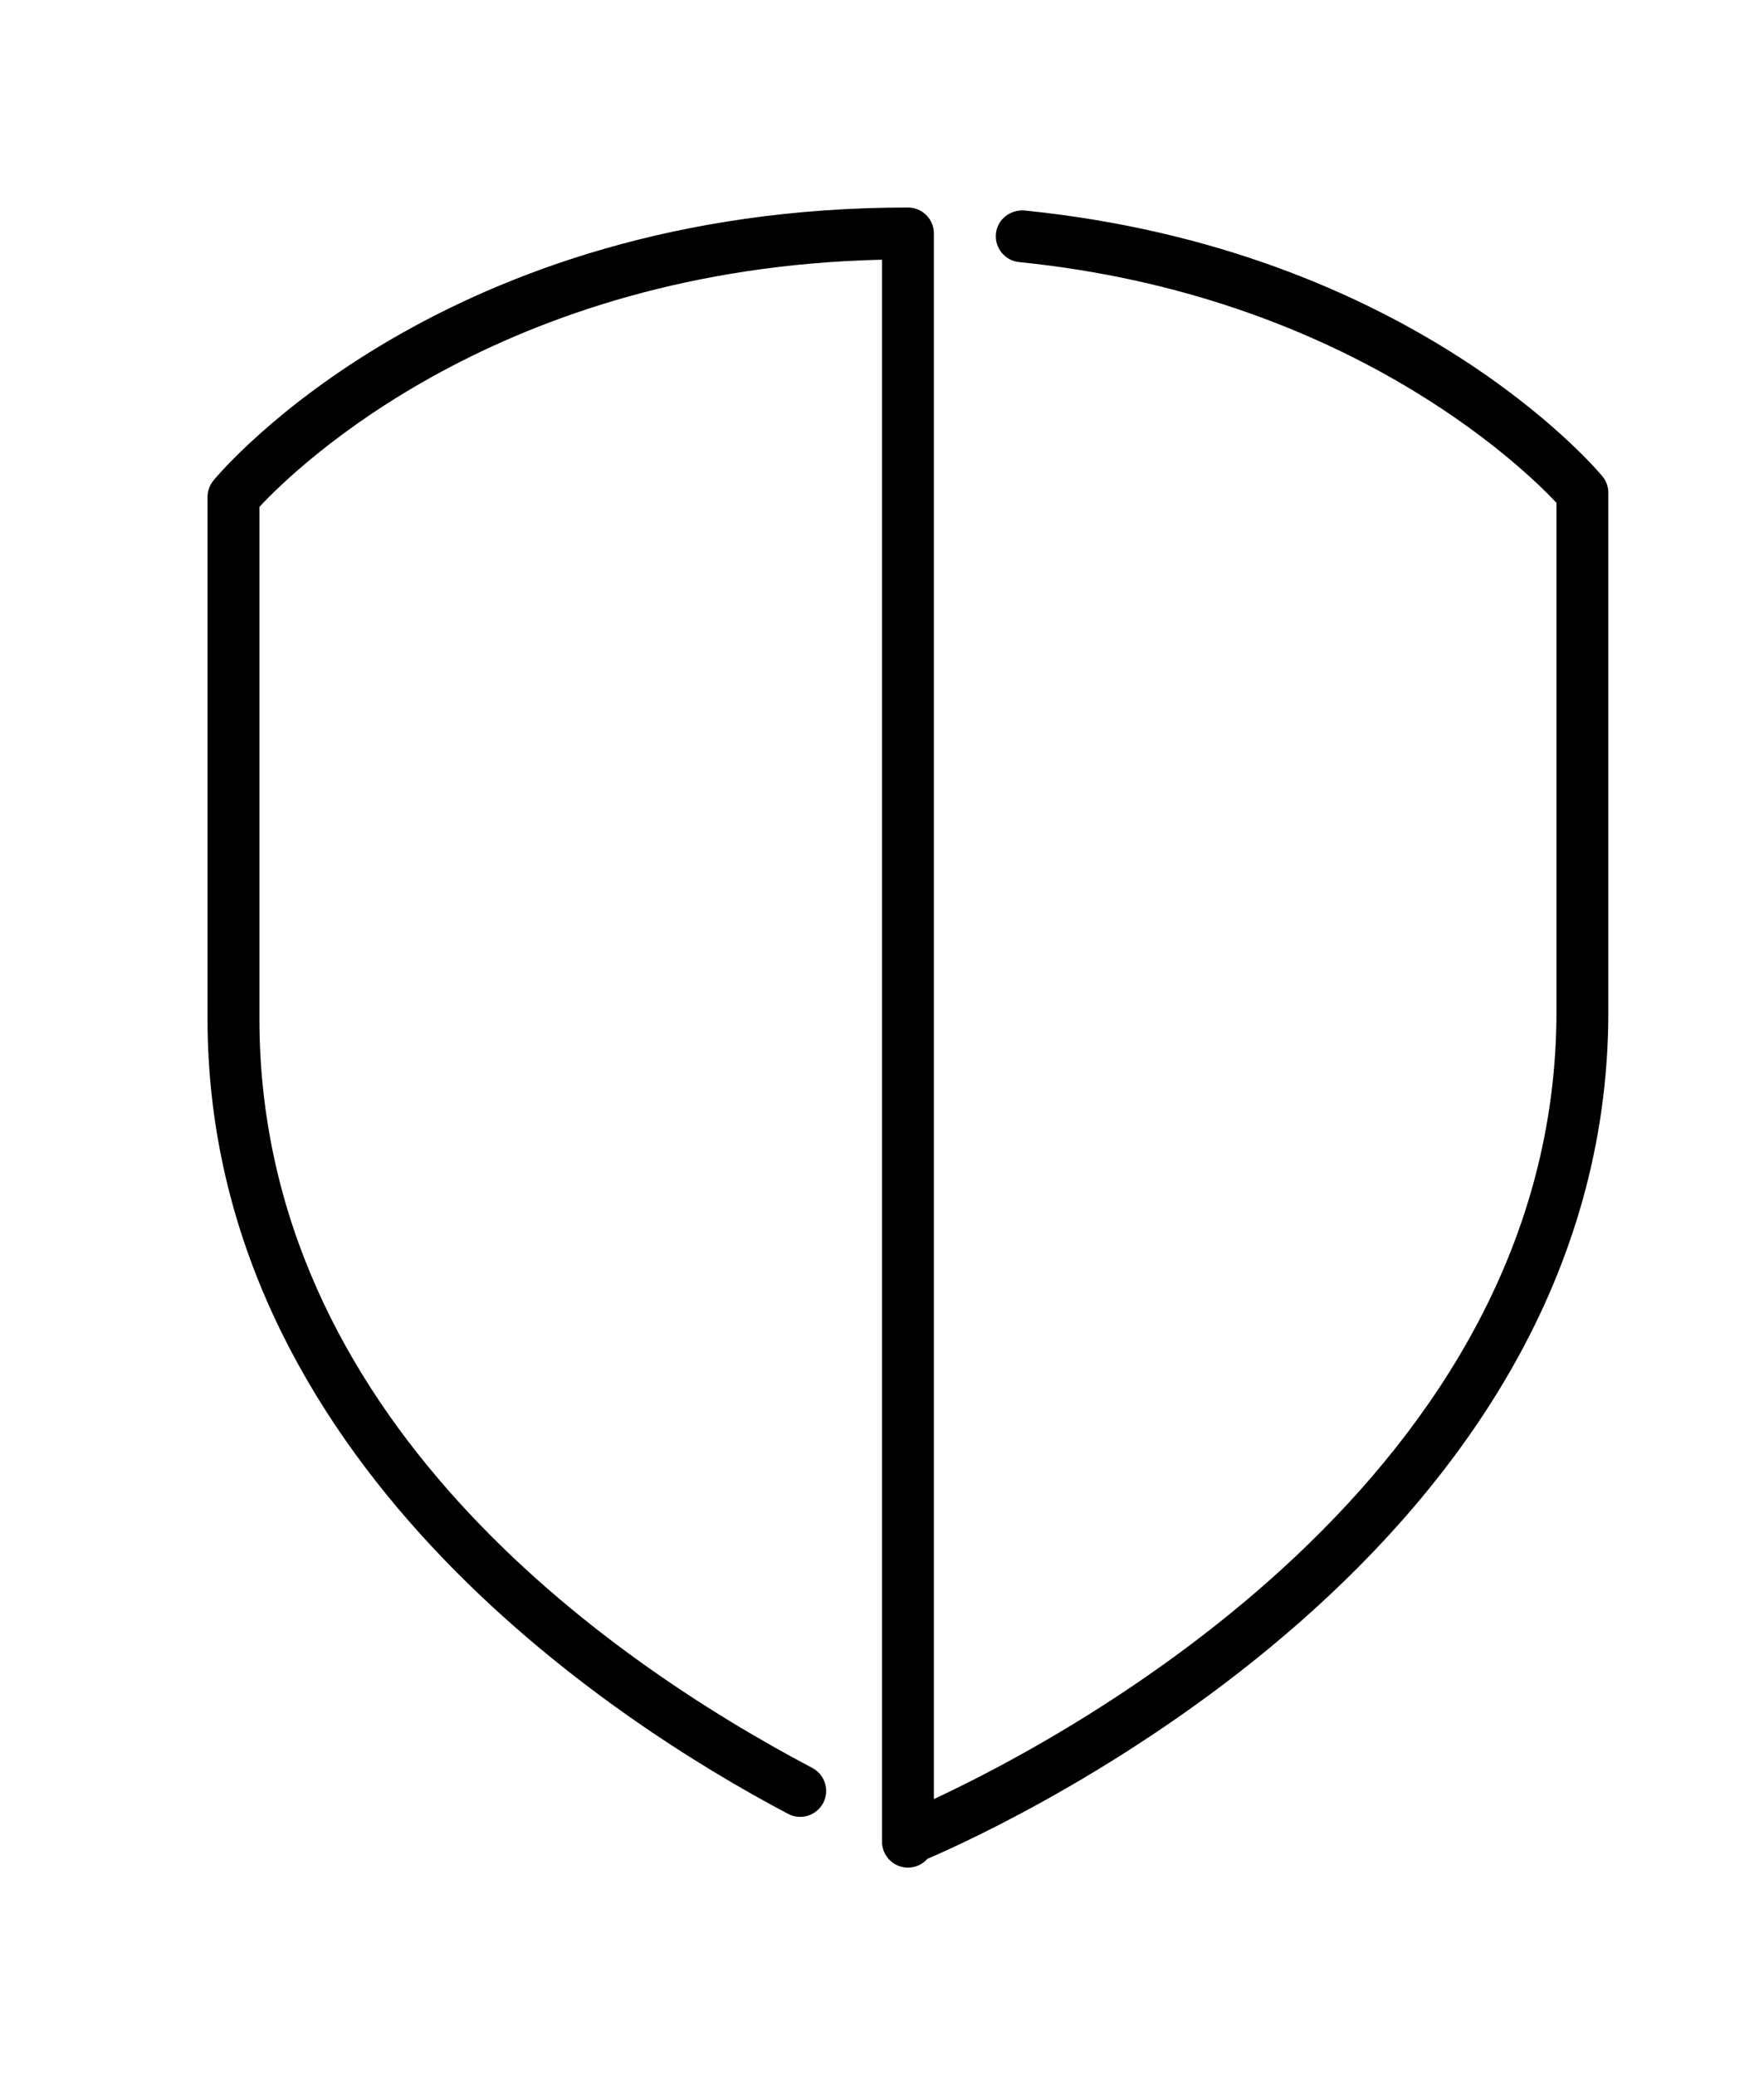 <!-- Generated by IcoMoon.io -->
<svg version="1.1" xmlns="http://www.w3.org/2000/svg" width="34" height="40" viewBox="0 0 34 40">
<title>el-shield</title>
<path d="M17.5 4c-8.937 0-13.208 5.047-13.386 5.262-0.073 0.090-0.114 0.202-0.114 0.319v10.054c0 8.504 7.826 13.553 11.19 15.329 0.244 0.129 0.546 0.035 0.676-0.209 0.129-0.244 0.035-0.547-0.209-0.676-3.98-2.101-10.657-6.771-10.657-14.445v-9.863c0.702-0.755 4.632-4.597 12-4.765v30.494c0 0.276 0.224 0.5 0.5 0.5 0.149 0 0.283-0.065 0.375-0.169 1.637-0.704 13.125-6.015 13.125-16.331v-10c0-0.117-0.041-0.23-0.115-0.319-0.148-0.179-3.714-4.375-11.141-5.124-0.275-0.019-0.521 0.173-0.548 0.447-0.028 0.275 0.173 0.52 0.447 0.548 6.287 0.634 9.703 3.945 10.357 4.64v9.808c0 8.952-9.363 13.949-12 15.179v-30.179c0-0.276-0.224-0.5-0.5-0.5z"></path>
</svg>
